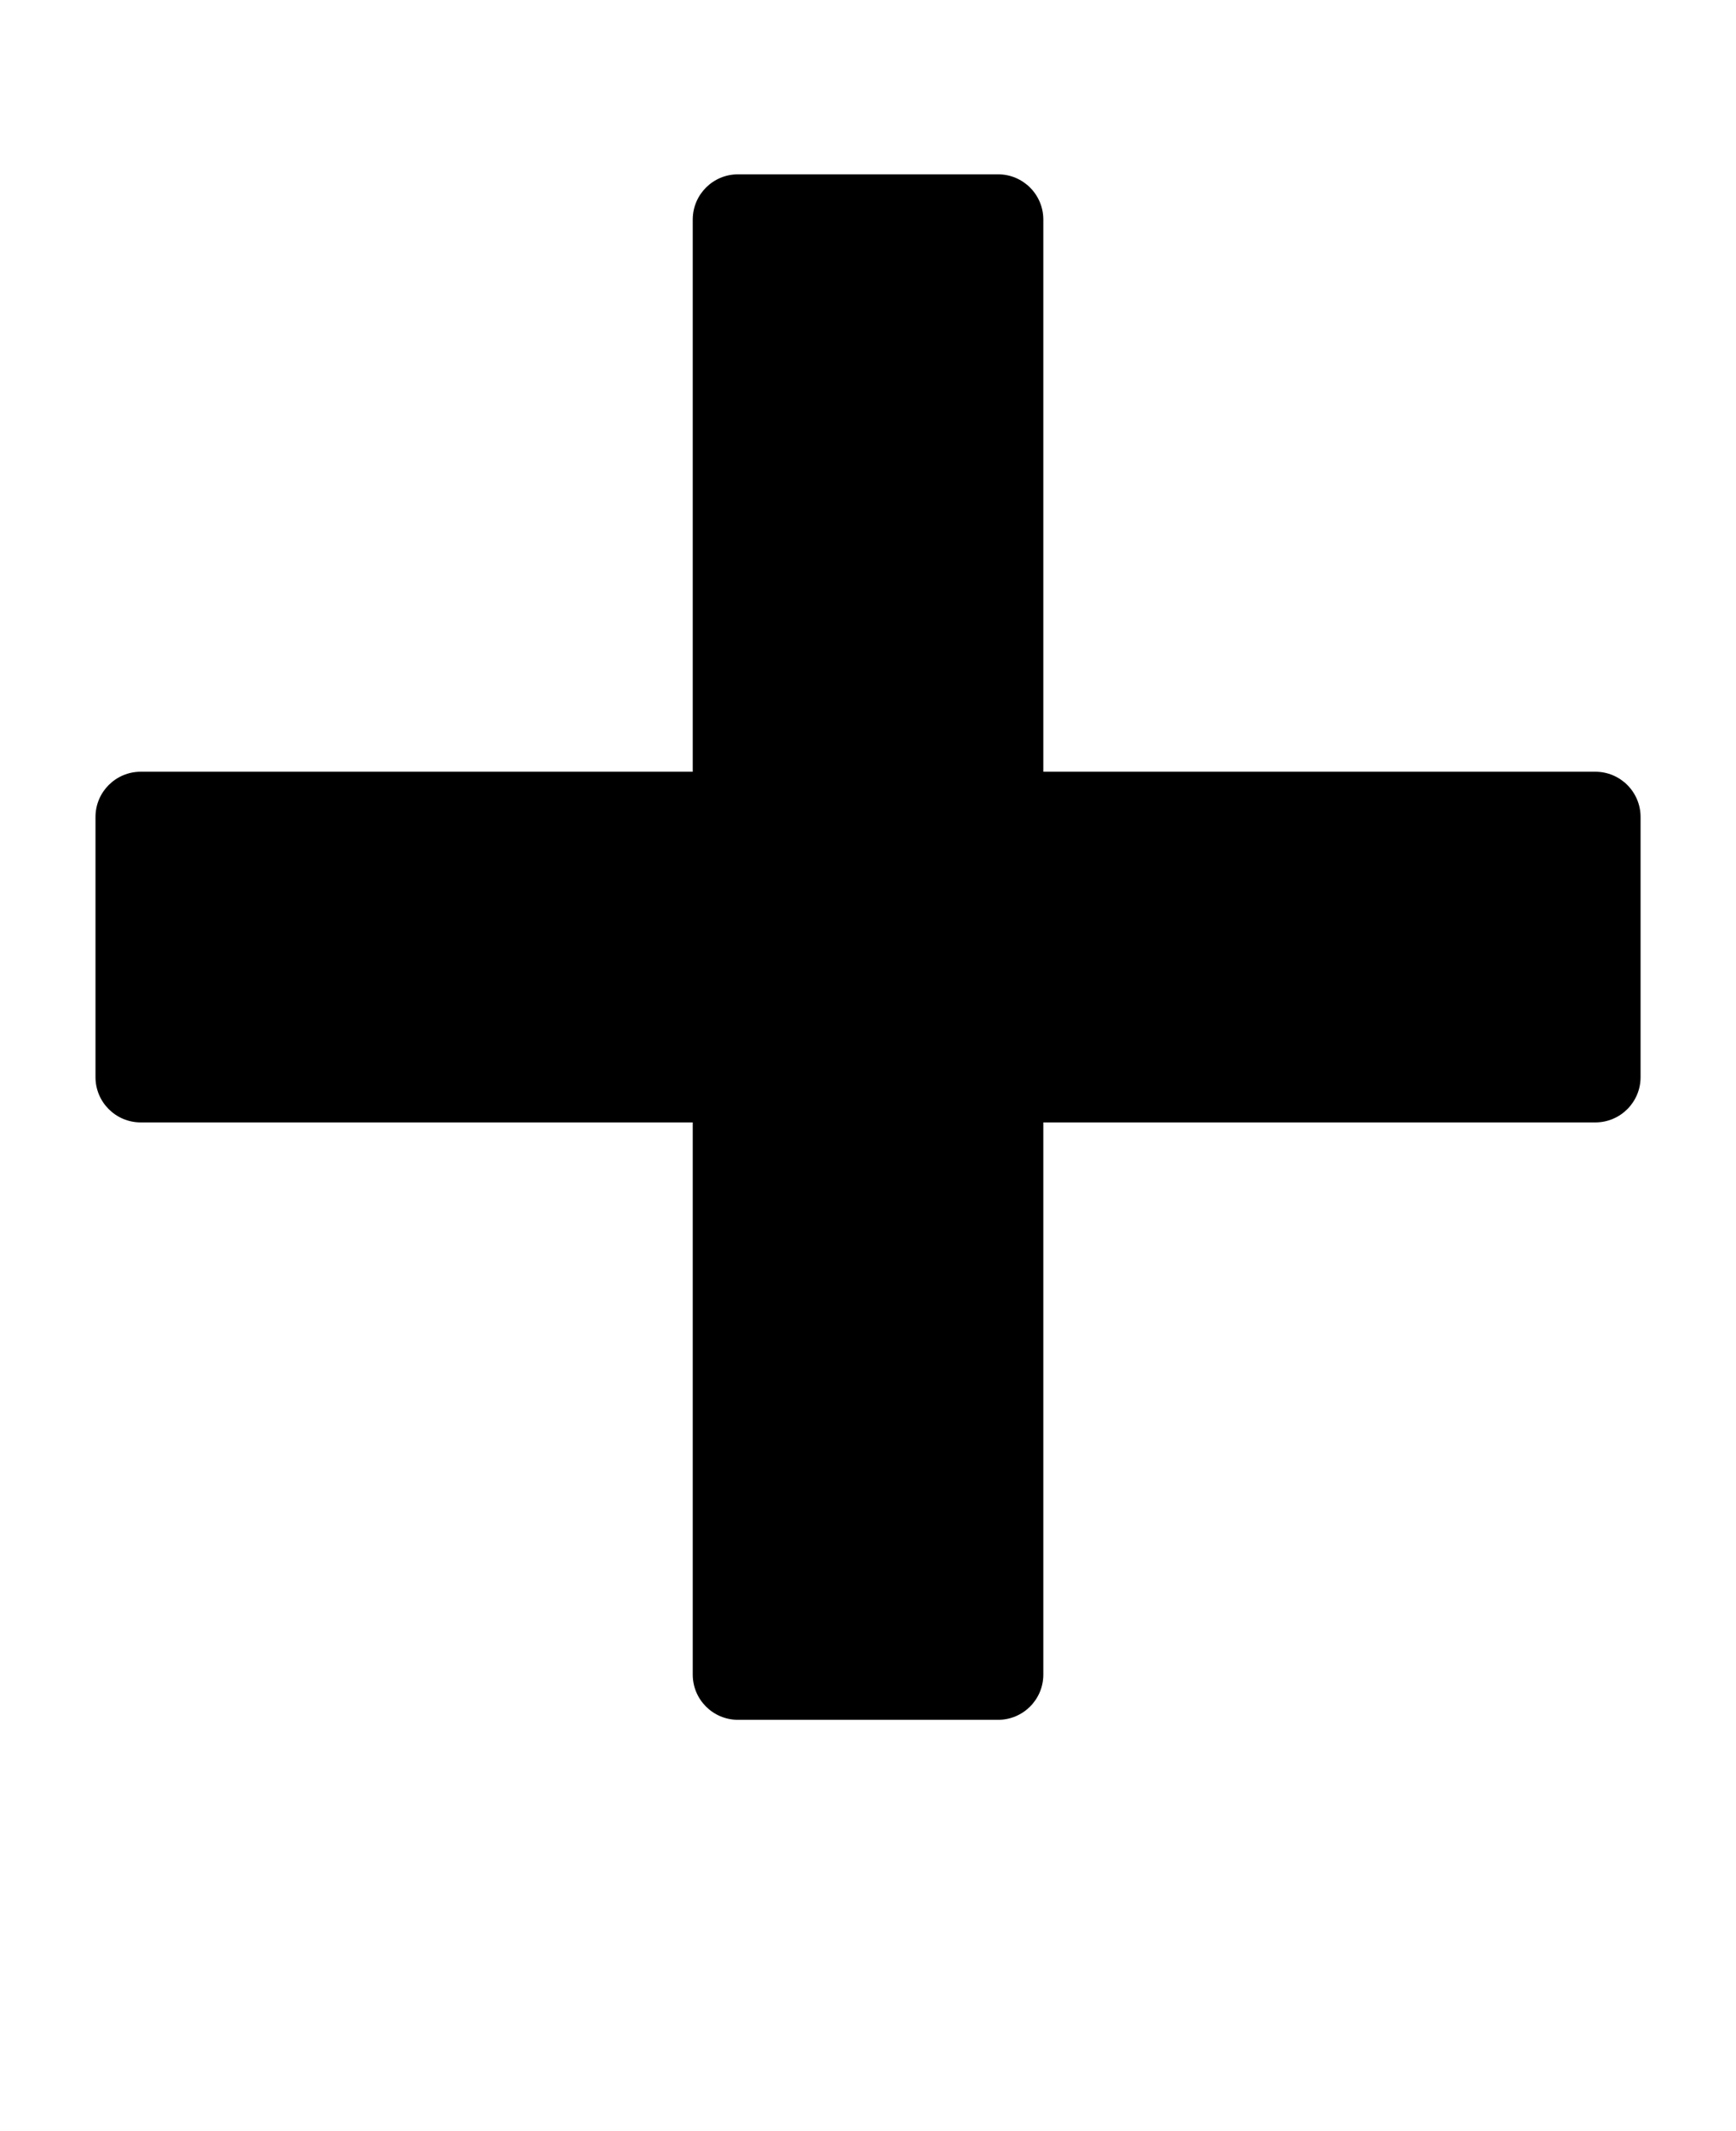 <svg xmlns="http://www.w3.org/2000/svg" version="1.1" viewBox="-5.0 -10.0 110.0 135.0">
  <path
    d="m41.762 1.043h16.48c1.586 0 2.867 1.285 2.867 2.867v34.977h34.977c1.586 0 2.867 1.285 2.867 2.867v16.48c0 1.586-1.285 2.867-2.867 2.867h-34.977v34.977c0 1.586-1.285 2.867-2.867 2.867h-16.48c-1.586 0-2.867-1.285-2.867-2.867v-34.977h-34.977c-1.586 0-2.867-1.285-2.867-2.867v-16.48c0-1.586 1.285-2.867 2.867-2.867h34.977v-34.977c0-1.586 1.285-2.867 2.867-2.867z" />
</svg>